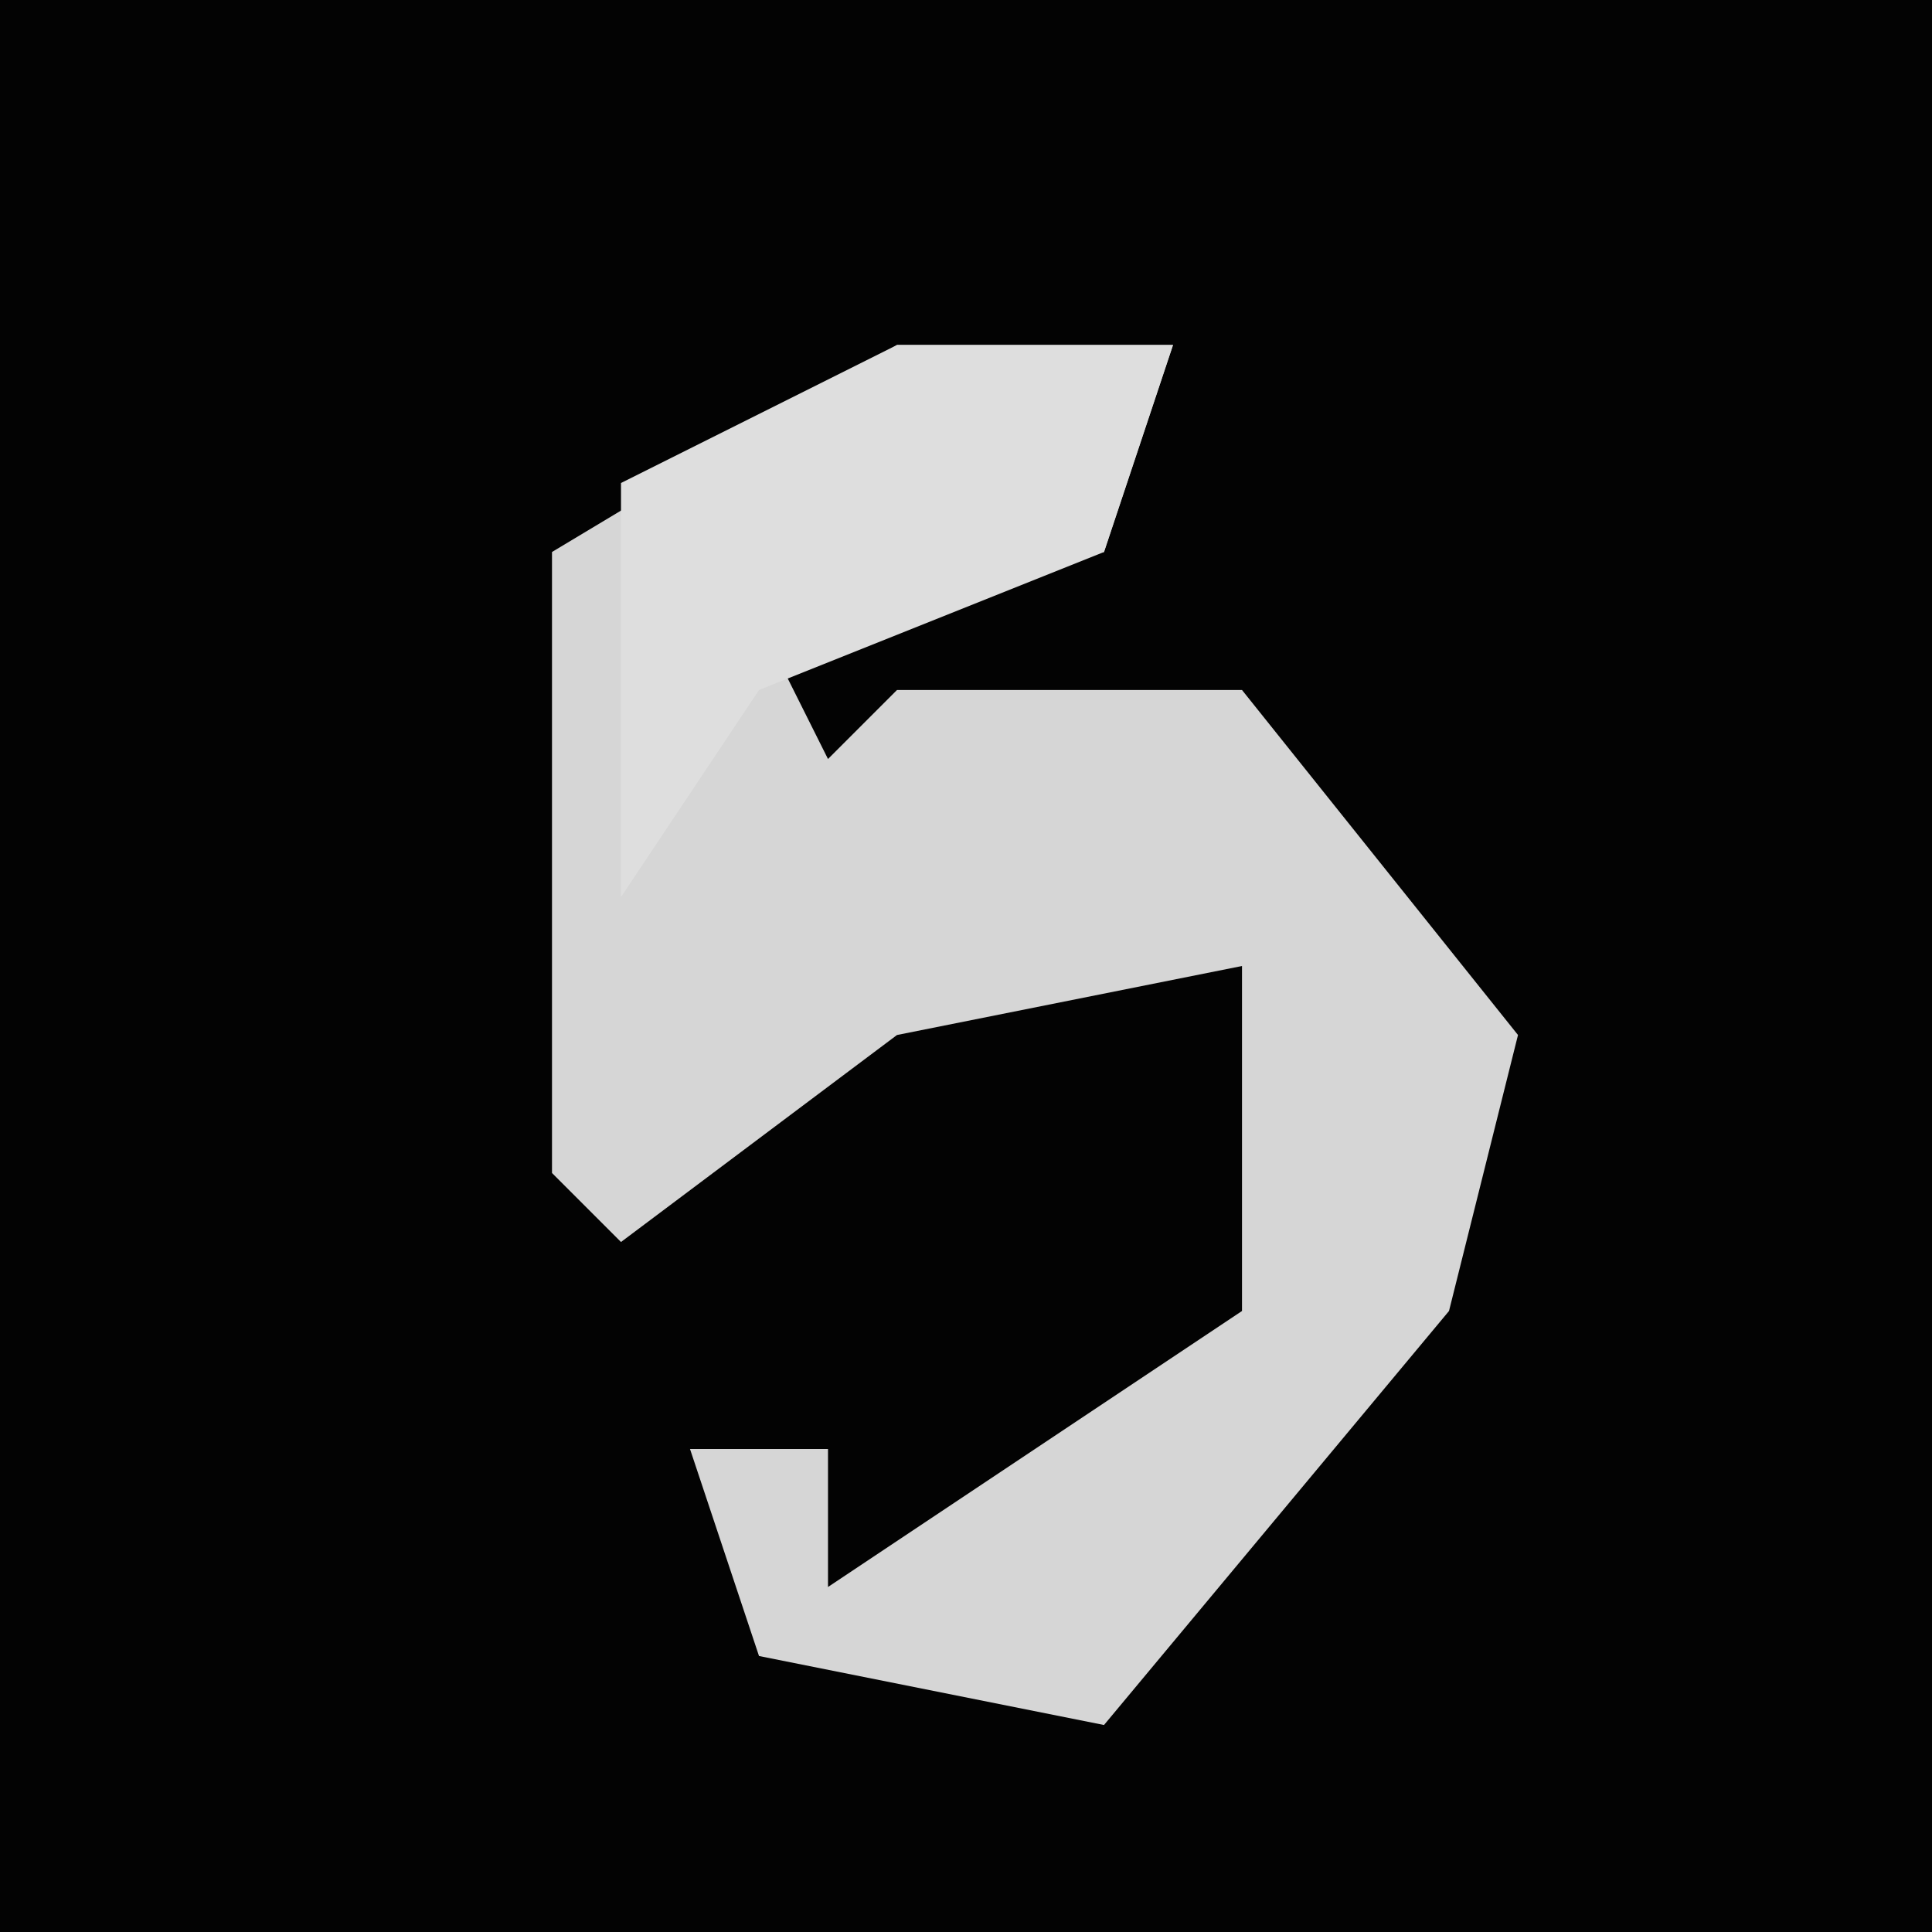 <?xml version="1.0" encoding="UTF-8"?>
<svg version="1.1" xmlns="http://www.w3.org/2000/svg" width="28" height="28">
<path d="M0,0 L28,0 L28,28 L0,28 Z " fill="#030303" transform="translate(0,0)"/>
<path d="M0,0 L4,0 L3,3 L-2,4 L-1,6 L0,5 L5,5 L9,10 L8,14 L3,20 L-2,19 L-3,16 L-1,16 L-1,18 L5,14 L5,9 L0,10 L-4,13 L-5,12 L-5,3 Z " fill="#D6D6D6" transform="translate(13,5)"/>
<path d="M0,0 L4,0 L3,3 L-2,5 L-4,8 L-4,2 Z " fill="#DEDEDE" transform="translate(13,5)"/>
</svg>
